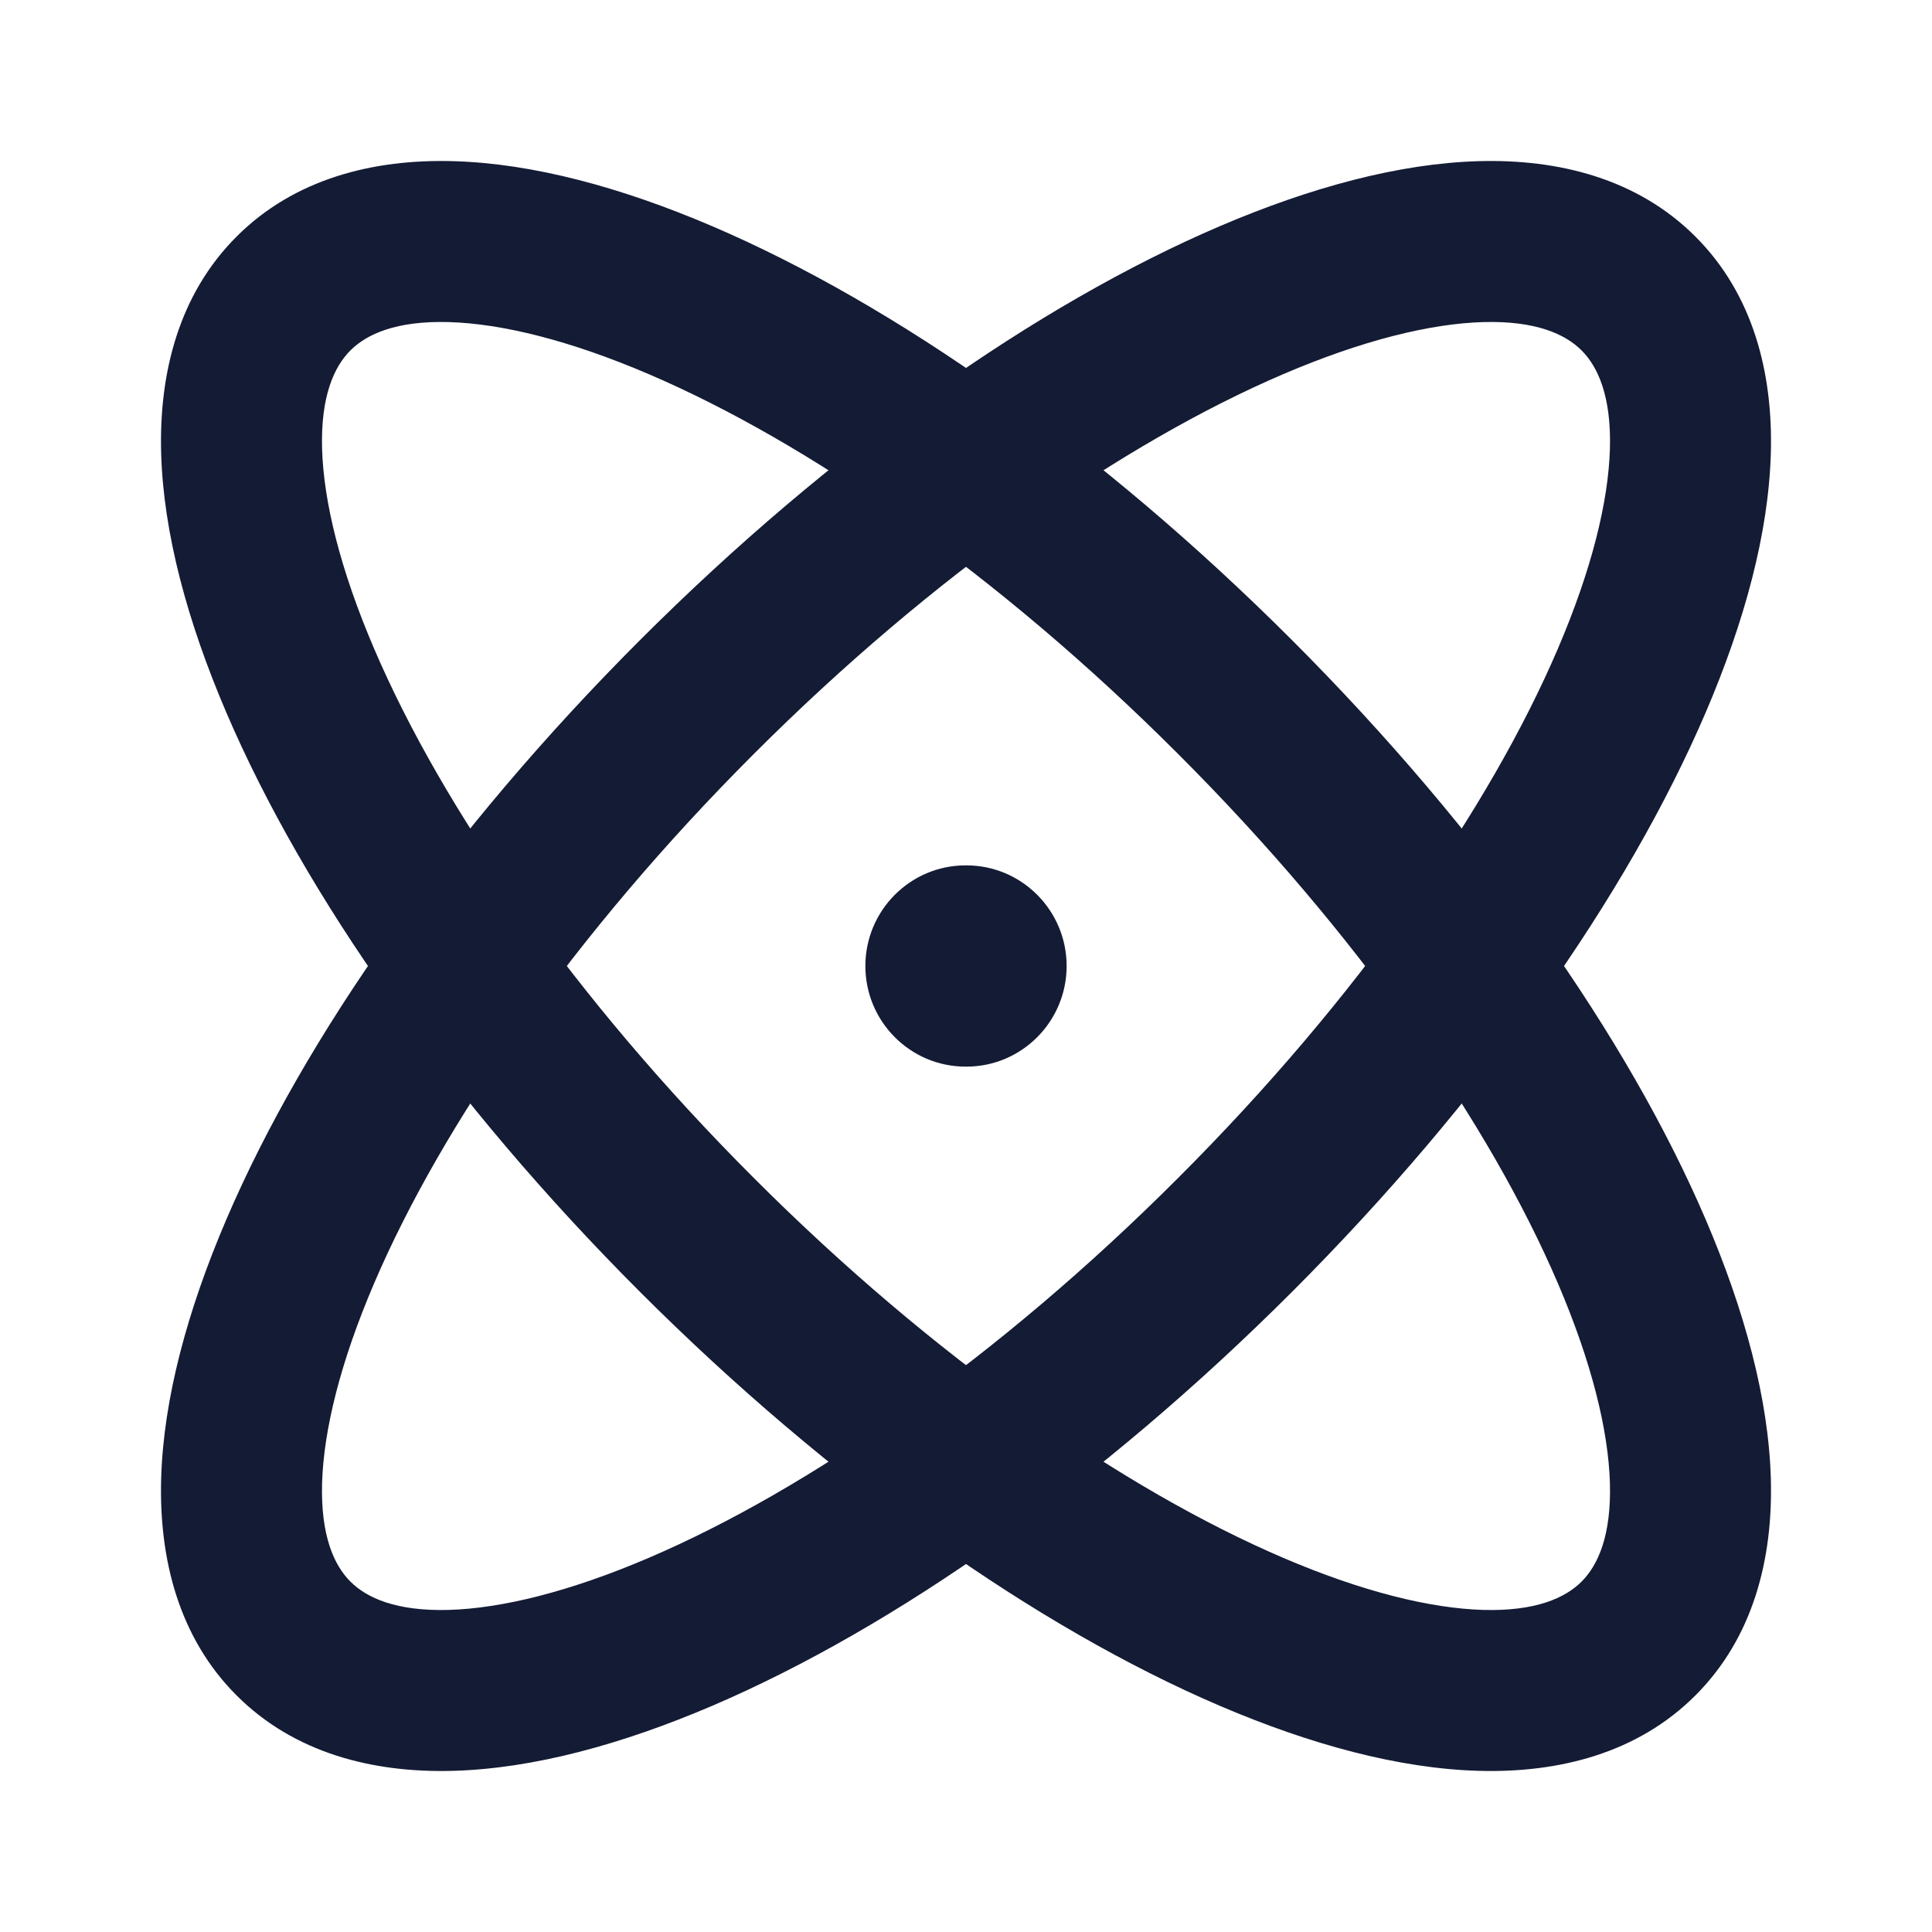 <svg width="24" height="24" viewBox="0 0 24 24" fill="none" xmlns="http://www.w3.org/2000/svg">
<path fill-rule="evenodd" clip-rule="evenodd" d="M18.369 2.002C19.363 1.974 20.343 2.22 21.061 2.939C21.78 3.657 22.026 4.637 21.998 5.631C21.97 6.622 21.672 7.722 21.189 8.85C20.221 11.11 18.422 13.675 16.049 16.049C13.675 18.422 11.11 20.221 8.85 21.189C7.722 21.672 6.622 21.97 5.631 21.998C4.637 22.026 3.657 21.78 2.939 21.061C2.22 20.343 1.974 19.363 2.002 18.369C2.03 17.378 2.328 16.278 2.811 15.15C3.779 12.89 5.577 10.325 7.951 7.951C10.325 5.577 12.89 3.779 15.15 2.811C16.278 2.328 17.378 2.03 18.369 2.002ZM15.938 4.649C13.965 5.495 11.605 7.125 9.365 9.365C7.125 11.605 5.495 13.965 4.649 15.938C4.225 16.927 4.02 17.771 4.001 18.425C3.983 19.076 4.149 19.443 4.353 19.647C4.557 19.851 4.924 20.017 5.575 19.999C6.229 19.98 7.072 19.775 8.062 19.351C10.035 18.505 12.395 16.875 14.634 14.634C16.875 12.395 18.505 10.035 19.351 8.062C19.775 7.072 19.98 6.229 19.999 5.575C20.017 4.924 19.851 4.557 19.647 4.353C19.443 4.149 19.076 3.983 18.425 4.001C17.771 4.02 16.927 4.225 15.938 4.649Z" fill="#141B34"/>
<path fill-rule="evenodd" clip-rule="evenodd" d="M8.85 2.811C11.11 3.779 13.675 5.577 16.049 7.951C18.422 10.325 20.221 12.89 21.189 15.15C21.672 16.278 21.97 17.378 21.998 18.369C22.026 19.363 21.78 20.343 21.061 21.061C20.343 21.78 19.363 22.026 18.369 21.998C17.378 21.97 16.278 21.672 15.15 21.189C12.89 20.221 10.325 18.422 7.951 16.049C5.577 13.675 3.779 11.11 2.811 8.85C2.328 7.722 2.03 6.622 2.002 5.631C1.974 4.637 2.22 3.657 2.939 2.939C3.657 2.22 4.637 1.974 5.631 2.002C6.622 2.03 7.722 2.328 8.85 2.811ZM5.575 4.001C4.924 3.983 4.557 4.149 4.353 4.353C4.149 4.557 3.983 4.924 4.001 5.575C4.02 6.229 4.225 7.072 4.649 8.062C5.495 10.035 7.125 12.395 9.365 14.634C11.605 16.875 13.965 18.505 15.938 19.351C16.927 19.775 17.771 19.98 18.425 19.999C19.076 20.017 19.443 19.851 19.647 19.647C19.851 19.443 20.017 19.076 19.999 18.425C19.98 17.771 19.775 16.927 19.351 15.938C18.505 13.965 16.875 11.605 14.634 9.365C12.395 7.125 10.035 5.495 8.062 4.649C7.072 4.225 6.229 4.02 5.575 4.001Z" fill="#141B34"/>
<path fill-rule="evenodd" clip-rule="evenodd" d="M10.75 12C10.75 11.31 11.308 10.75 11.995 10.75H12.005C12.692 10.75 13.25 11.31 13.25 12C13.25 12.69 12.692 13.25 12.005 13.25H11.995C11.308 13.25 10.75 12.69 10.75 12Z" fill="#141B34"/>
</svg>
